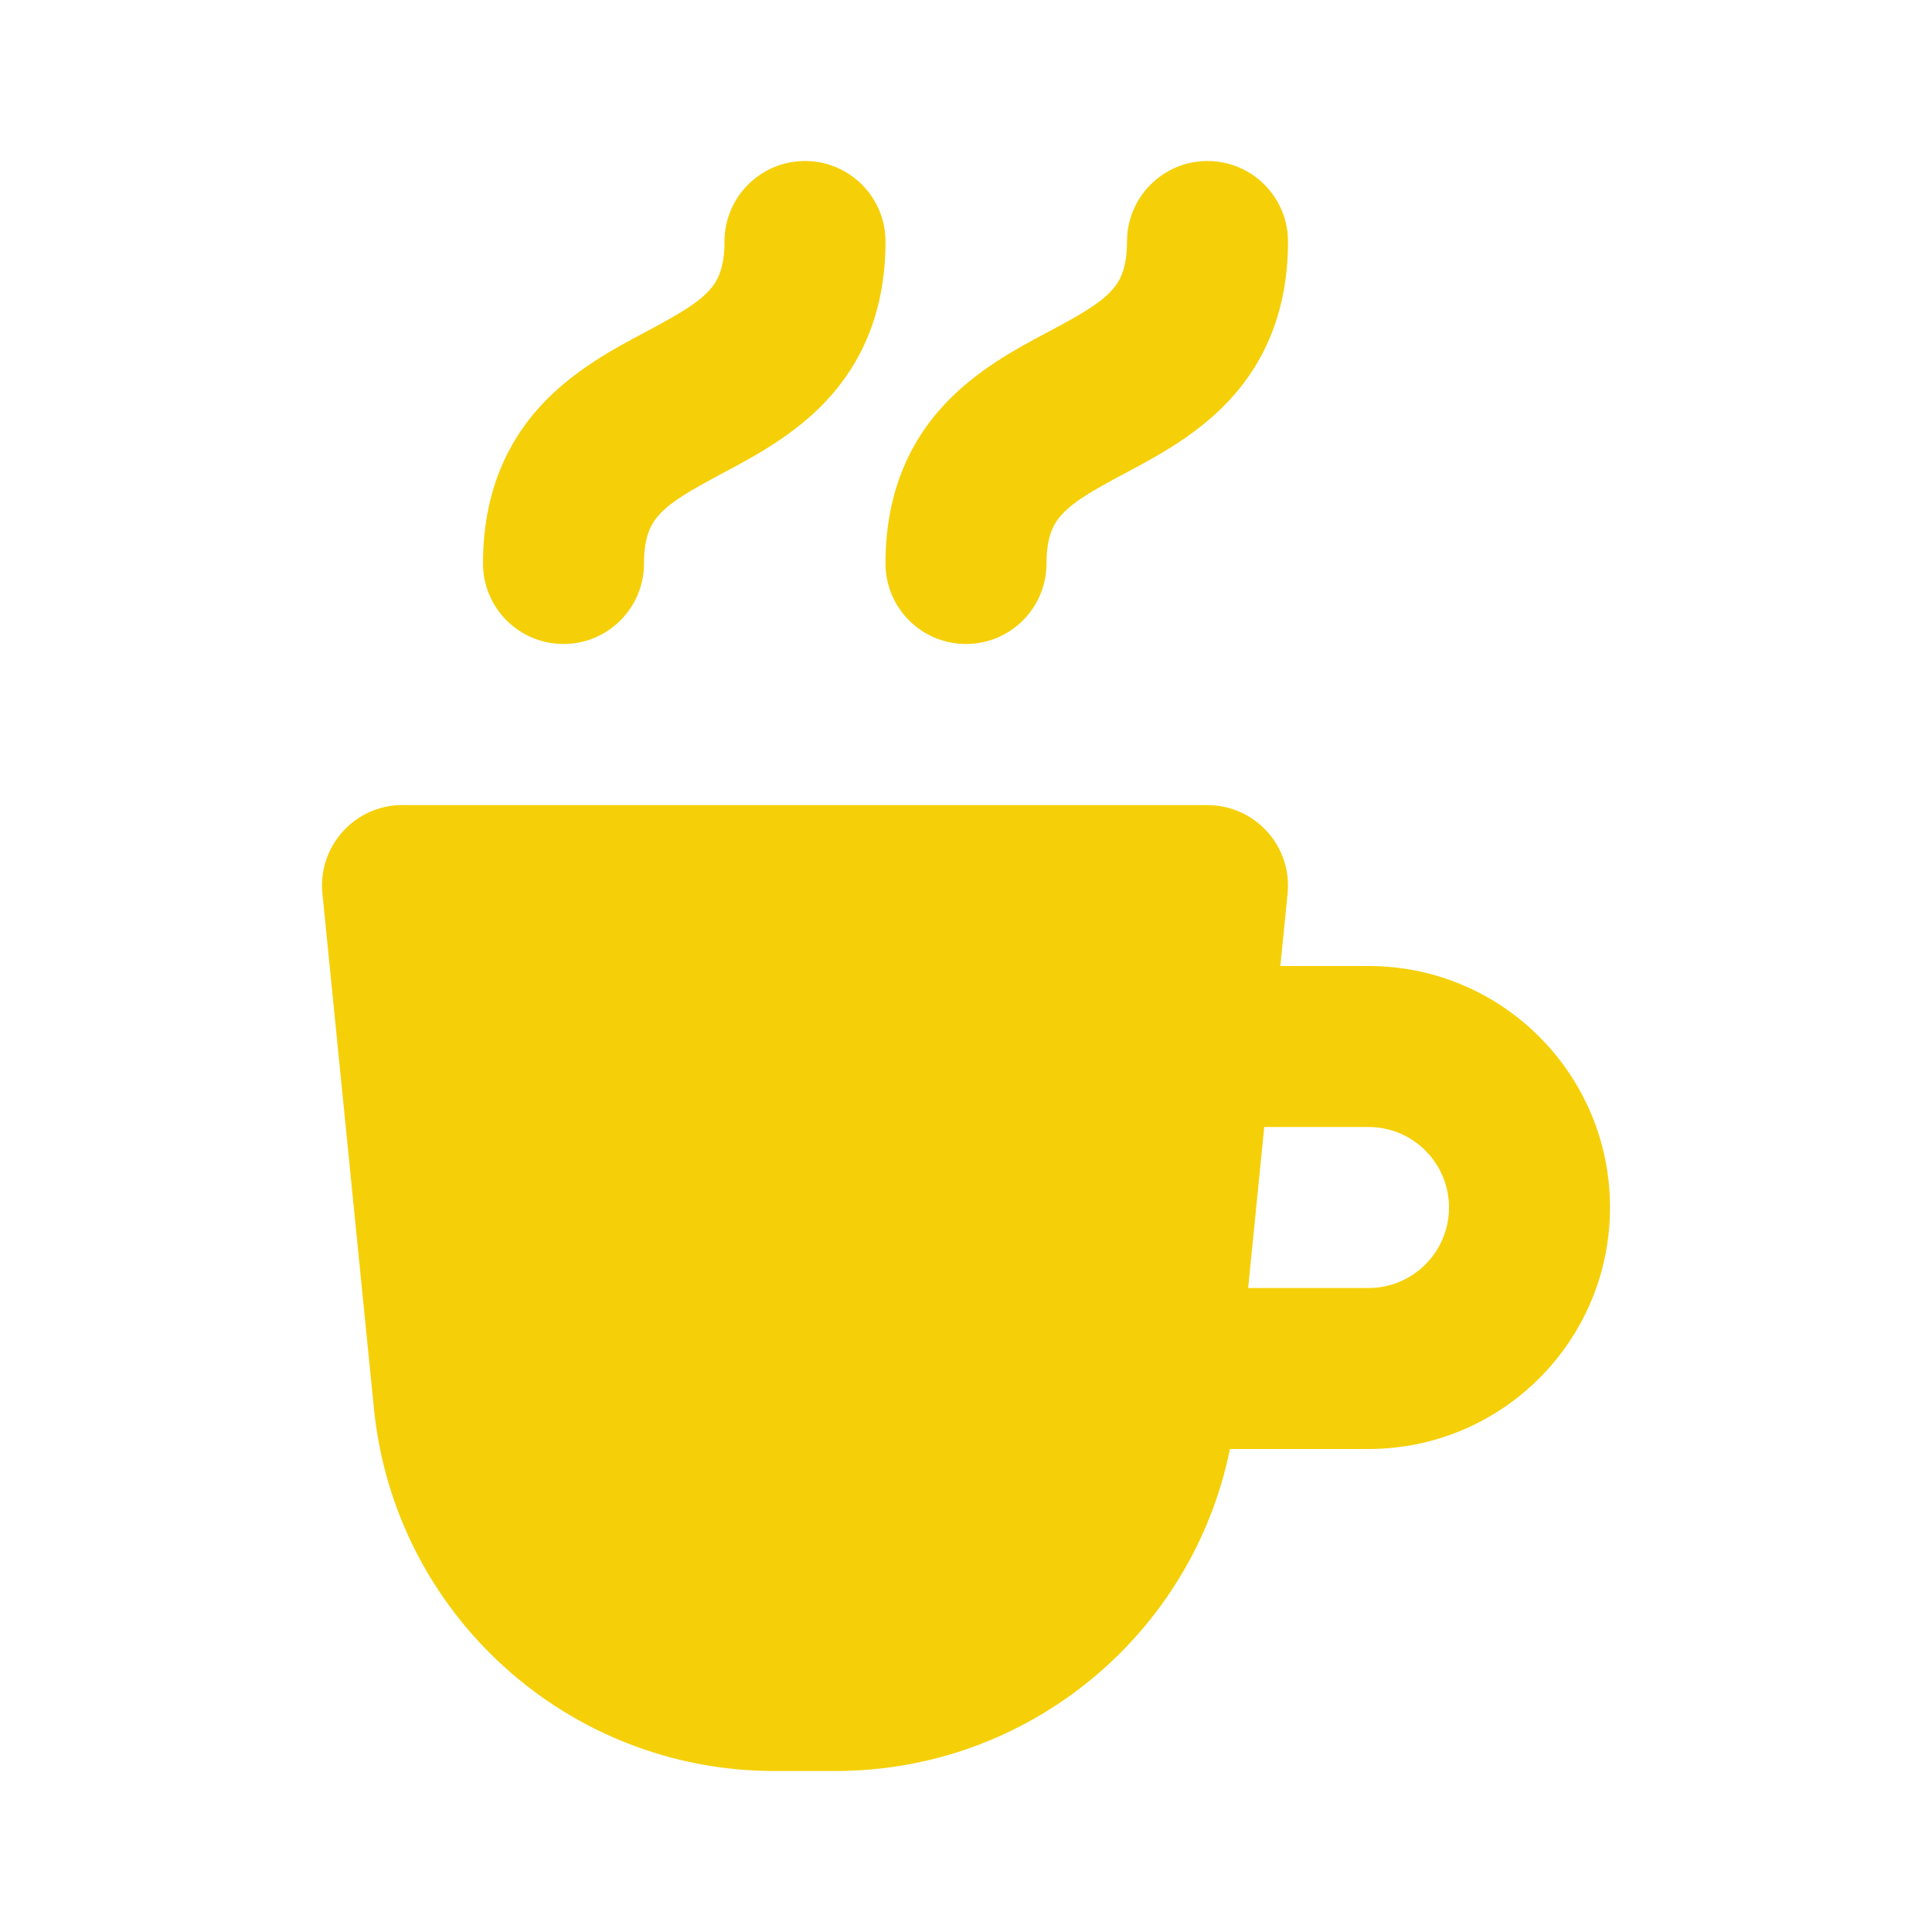 <svg class="w-6 h-6 text-gray-800 dark:text-white" aria-hidden="true" xmlns="http://www.w3.org/2000/svg" width="24" height="24" fill="none" viewBox="0 0 24 24">
    <path fill="#F5D009" d="M11 3c0-.552-.448-1-1-1-.552 0-1 .448-1 1 0 .358-.099.51-.198.616-.148.158-.368.286-.772.502l-.045.024c-.345.184-.848.451-1.245.874C6.276 5.51 6 6.158 6 7c0 .552.448 1 1 1 .552 0 1-.448 1-1 0-.358.099-.51.198-.616.148-.158.368-.286.772-.502l.045-.024c.345-.184.848-.451 1.245-.874C10.724 4.49 11 3.842 11 3Zm5 0c0-.552-.448-1-1-1s-1 .448-1 1c0 .358-.099.51-.198.616-.148.158-.367.286-.772.502l-.045.024c-.345.184-.848.451-1.245.874C11.276 5.51 11 6.158 11 7c0 .552.448 1 1 1s1-.448 1-1c0-.358.099-.51.198-.616.148-.158.367-.286.772-.502l.045-.024c.345-.184.848-.451 1.245-.874C15.724 4.49 16 3.842 16 3Z"/>
    <path fill="#F5D009" fill-rule="evenodd" d="M5 10c-.283 0-.552.119-.741.329-.19.209-.282.489-.254.77l.64 6.398C4.9 20.053 7.051 22 9.62 22h.76c2.397 0 4.431-1.696 4.899-4H17c1.657 0 3-1.343 3-3s-1.343-3-3-3h-1.095l.09-.9c.028-.281-.064-.561-.254-.77-.19-.209-.459-.329-.742-.329H5Zm12 6h-1.495l.2-2H17c.552 0 1 .448 1 1s-.448 1-1 1Z" clip-rule="evenodd"/>
</svg>
